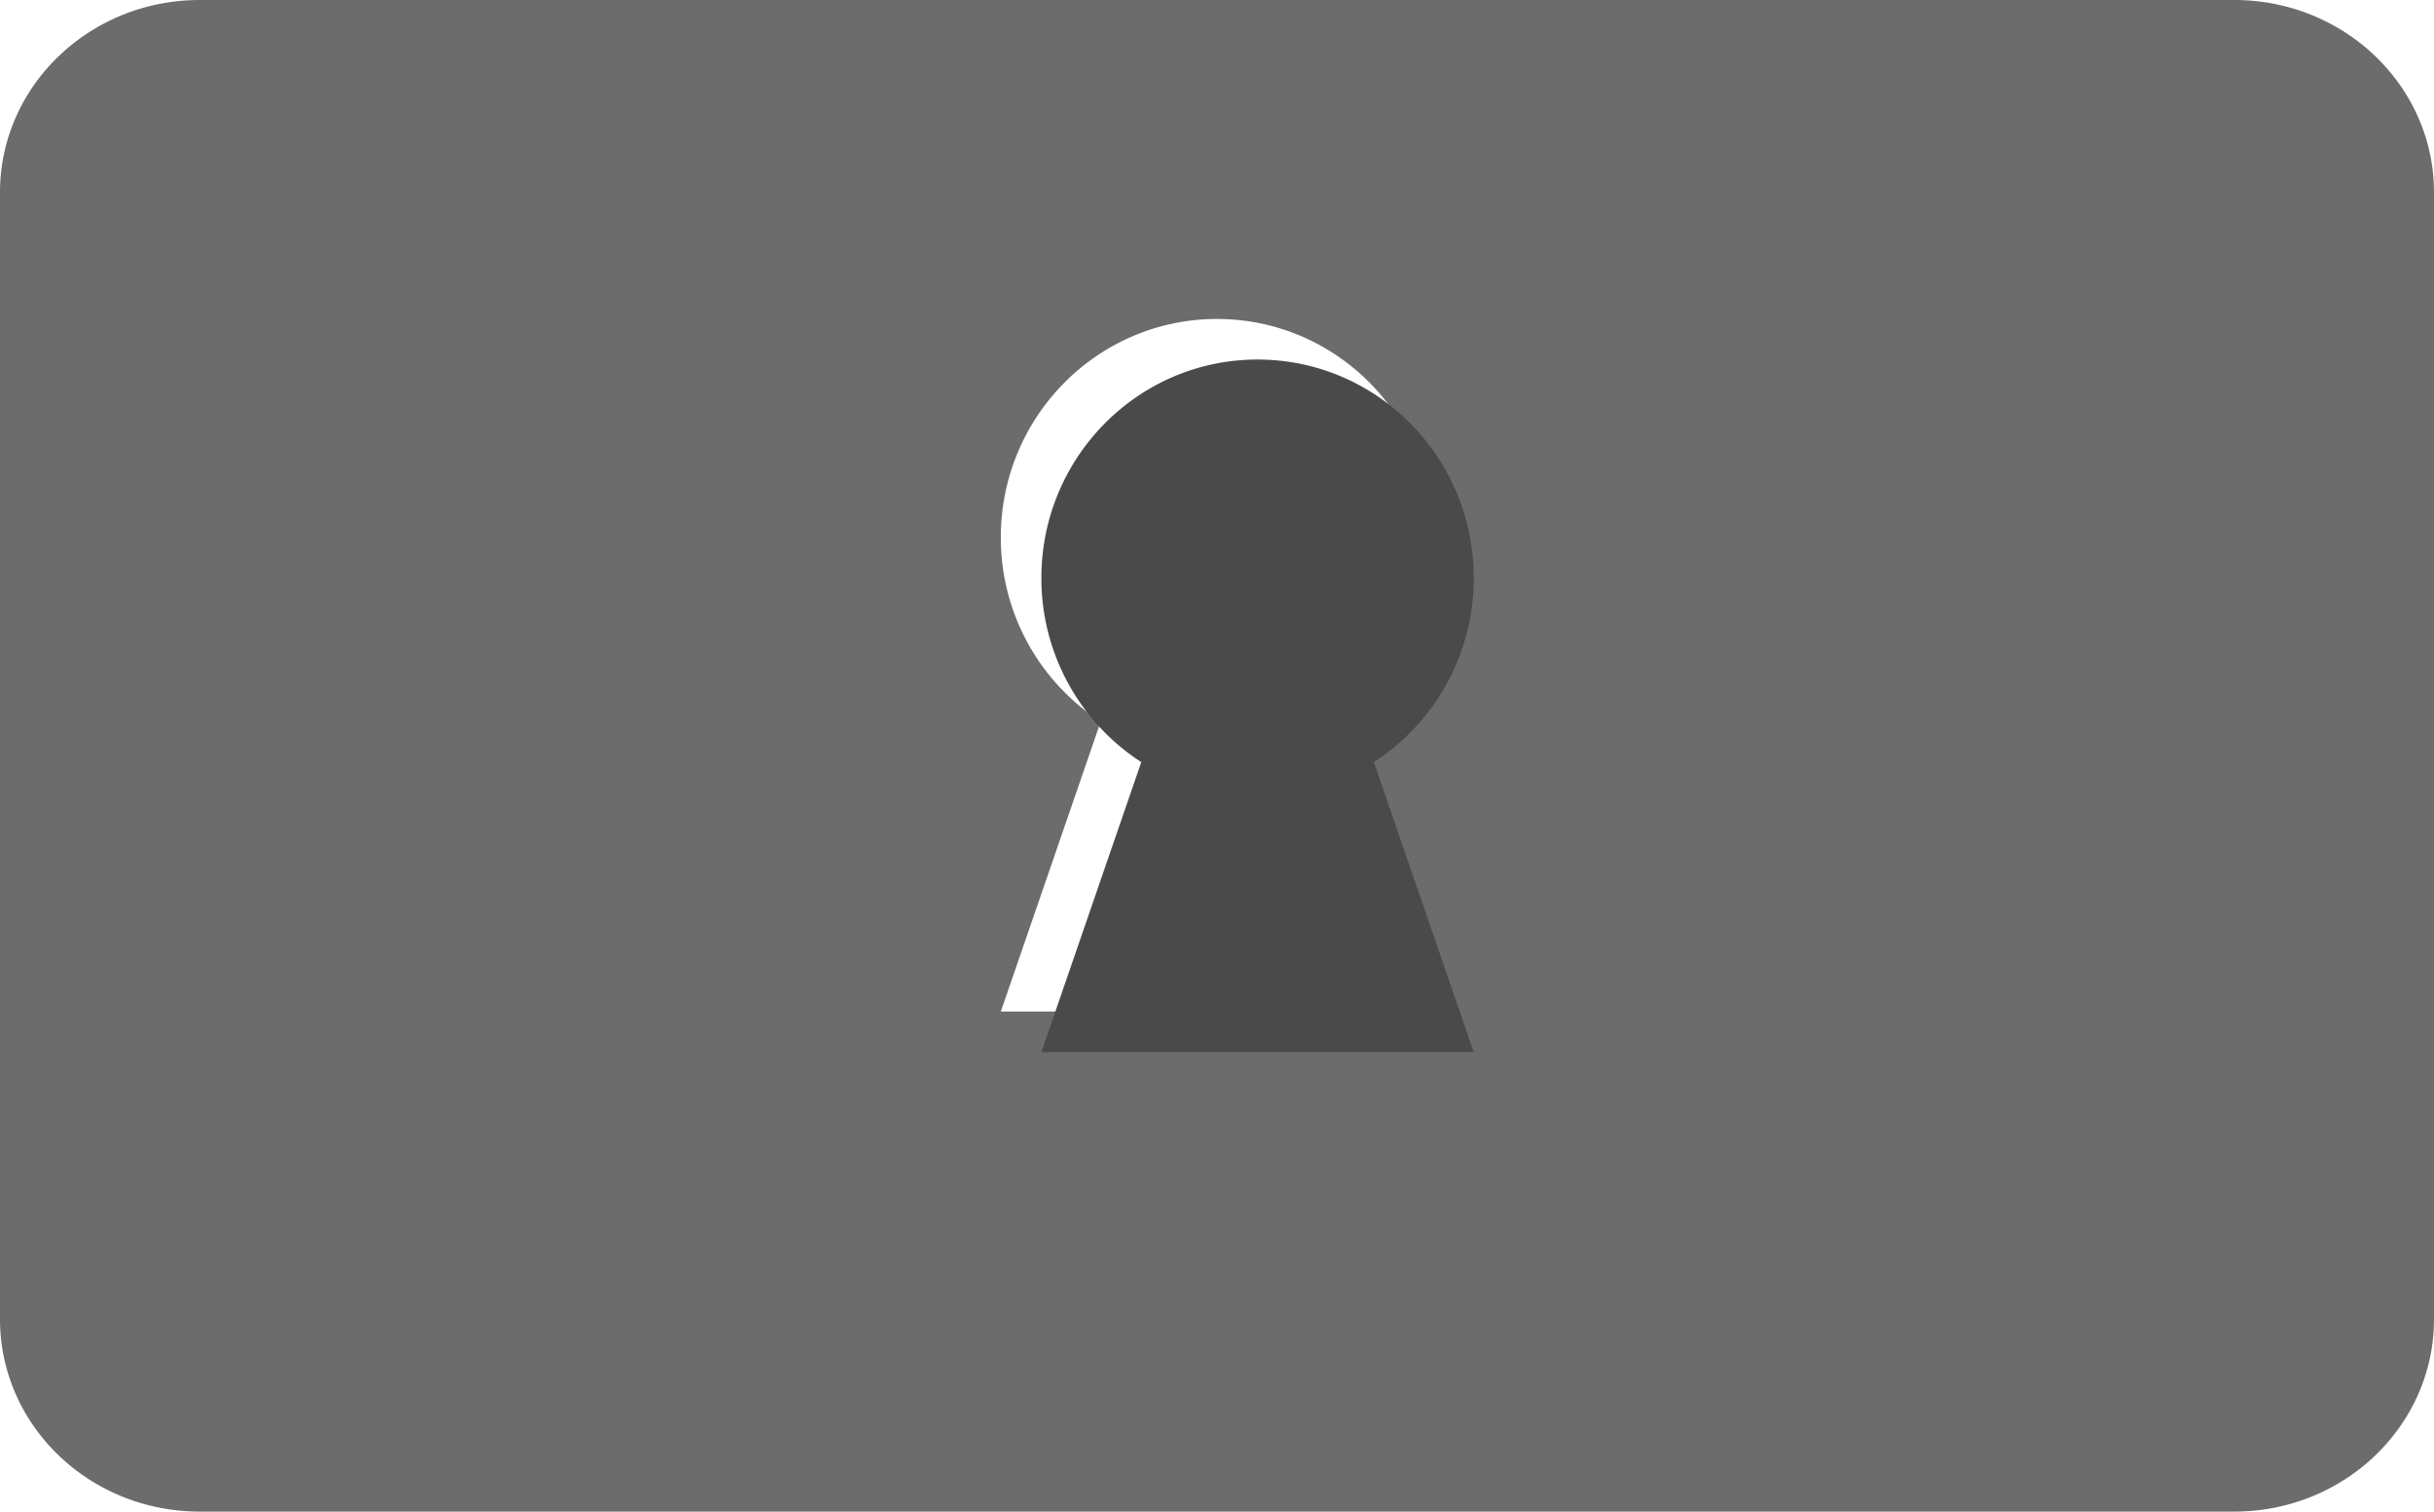 <svg xmlns="http://www.w3.org/2000/svg" viewBox="0 0 300 186.31" shape-rendering="geometricPrecision" text-rendering="geometricPrecision"><defs><filter id="a" x="-150%" y="-150%" width="400%" height="400%"><feGaussianBlur in="SourceAlpha" stdDeviation="5,5"/><feOffset dx="5" dy="5" result="tmp"/><feComposite operator="arithmetic" k2="-1" k3="1" in2="SourceGraphic"/><feColorMatrix values="0 0 0 0 0 0 0 0 0 0 0 0 0 0 0 0 0 0 1 0"/><feMerge result="result"><feMergeNode in="SourceGraphic"/><feMergeNode/></feMerge></filter></defs><path d="M24.627 186.311C11.026 186.311 0 175.693 0 162.594V23.717C0 10.62 11.026 0 24.627 0h250.746C288.974 0 300 10.619 300 23.717v138.877c0 13.099-11.026 23.717-24.627 23.717H24.627zM176.645 66.234c0-14.868-11.93-26.92-26.645-26.92s-26.645 12.052-26.645 26.92a26.967 26.967 0 0 0 12.312 22.699l-12.312 35.743h53.29l-12.312-35.743a26.967 26.967 0 0 0 12.312-22.699z" fill="#6c6c6c"/><path d="M176.645 66.234c0-14.868-11.93-26.92-26.645-26.92s-26.645 12.052-26.645 26.92a26.967 26.967 0 0 0 12.312 22.699l-12.312 35.743h53.29l-12.312-35.743a26.967 26.967 0 0 0 12.312-22.699z" filter="url(#a)" fill="#4a4a4a"/></svg>